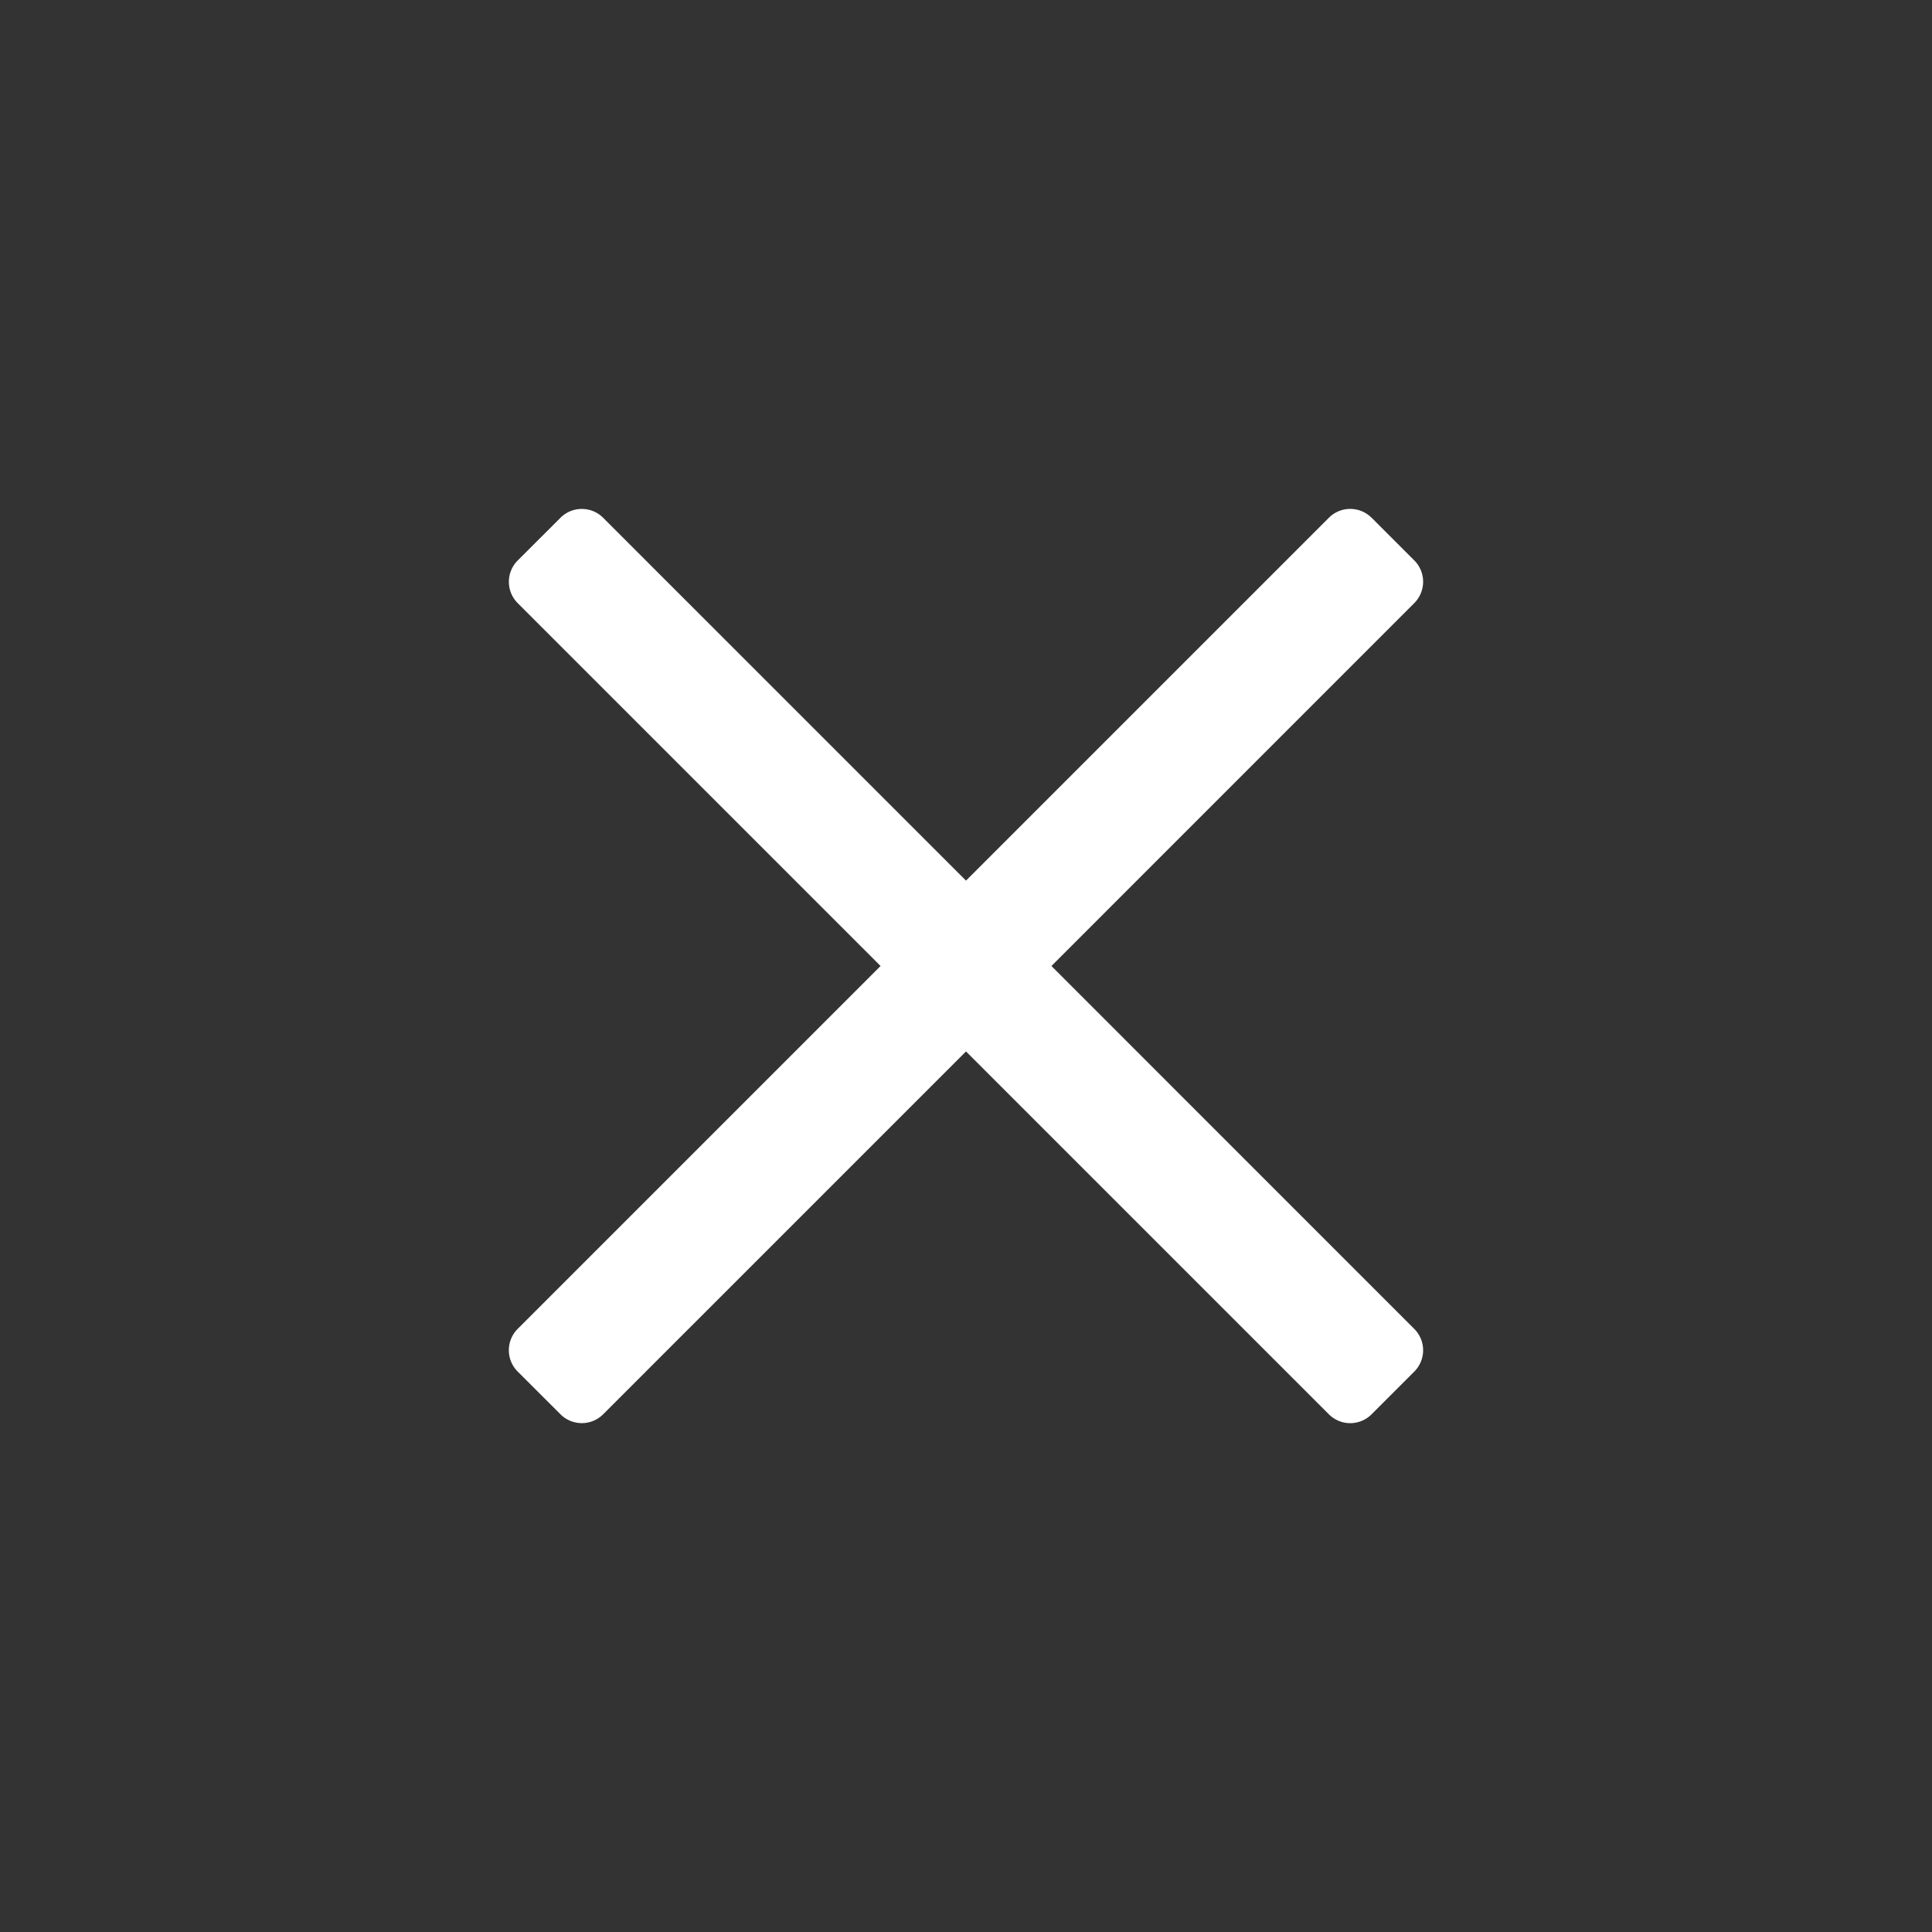 <?xml version="1.0" standalone="no"?><!DOCTYPE svg PUBLIC "-//W3C//DTD SVG 1.1//EN" "http://www.w3.org/Graphics/SVG/1.1/DTD/svg11.dtd"><svg t="1683682352323" class="icon" viewBox="0 0 1024 1024" version="1.1" xmlns="http://www.w3.org/2000/svg" p-id="3200" xmlns:xlink="http://www.w3.org/1999/xlink" width="200" height="200"><rect x="0" y="0" width="1024" height="1024" fill="#333333" stroke="none"/><path d="M726.976 274.432a16 16 0 0 0-22.656 0L512 466.752l-192.32-192.32a16 16 0 0 0-22.624 0l-22.656 22.624a16 16 0 0 0 0 22.624l192.32 192.32-192.32 192.32a16 16 0 0 0 0 22.656l22.656 22.624a16 16 0 0 0 22.624 0l192.32-192.32 192.32 192.32a16 16 0 0 0 22.656 0l22.624-22.624a16 16 0 0 0 0-22.624L557.28 512l192.32-192.352a16 16 0 0 0 0-22.624l-22.624-22.624z" fill="#ffffff" p-id="3201"></path></svg>